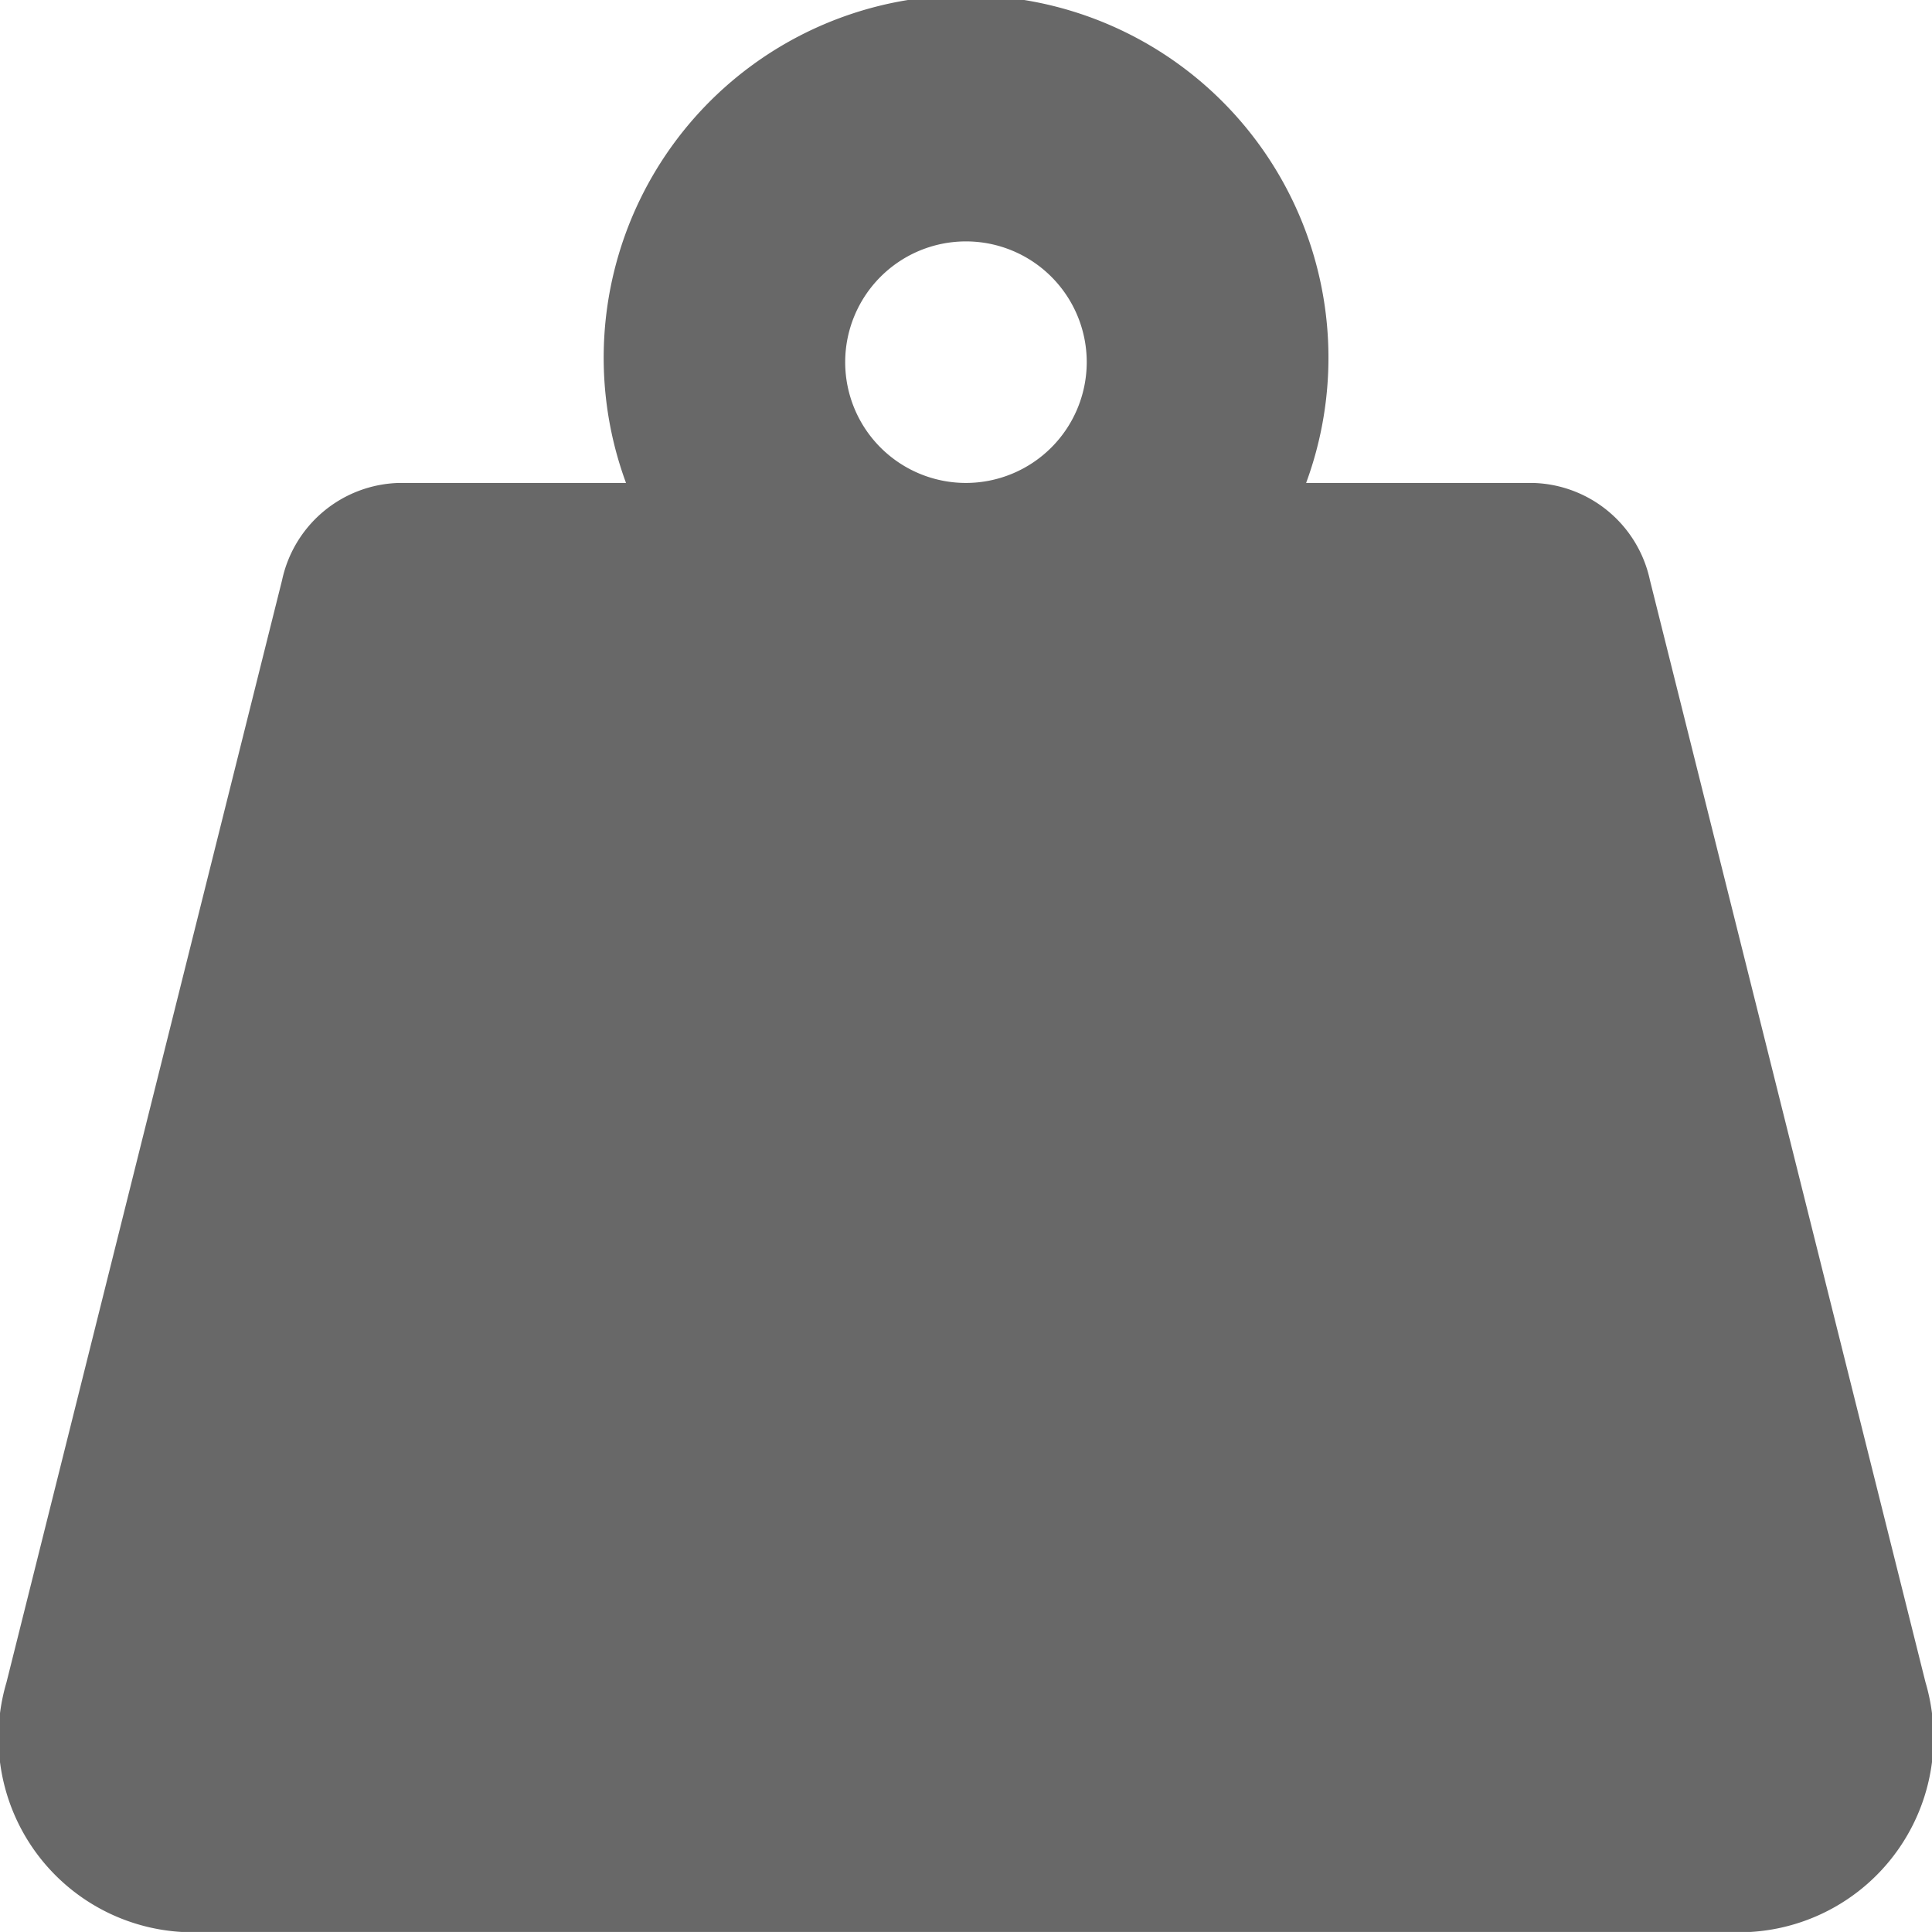 <svg xmlns="http://www.w3.org/2000/svg" width="27.723" height="27.722" viewBox="0 0 27.723 27.722">
  <path id="Icon_awesome-weight-hanging" data-name="Icon awesome-weight-hanging" d="M27.63,24.142,23.675,8.324A1.764,1.764,0,0,0,22,6.931H18.742a5.2,5.2,0,1,0-9.759,0H5.72A1.764,1.764,0,0,0,4.048,8.324L.093,24.142A2.793,2.793,0,0,0,2.6,27.723H25.123A2.793,2.793,0,0,0,27.63,24.142ZM13.861,6.931A1.733,1.733,0,1,1,15.594,5.2,1.735,1.735,0,0,1,13.861,6.931Z" transform="translate(0 -0.001)" fill="#686868"/>
</svg>
